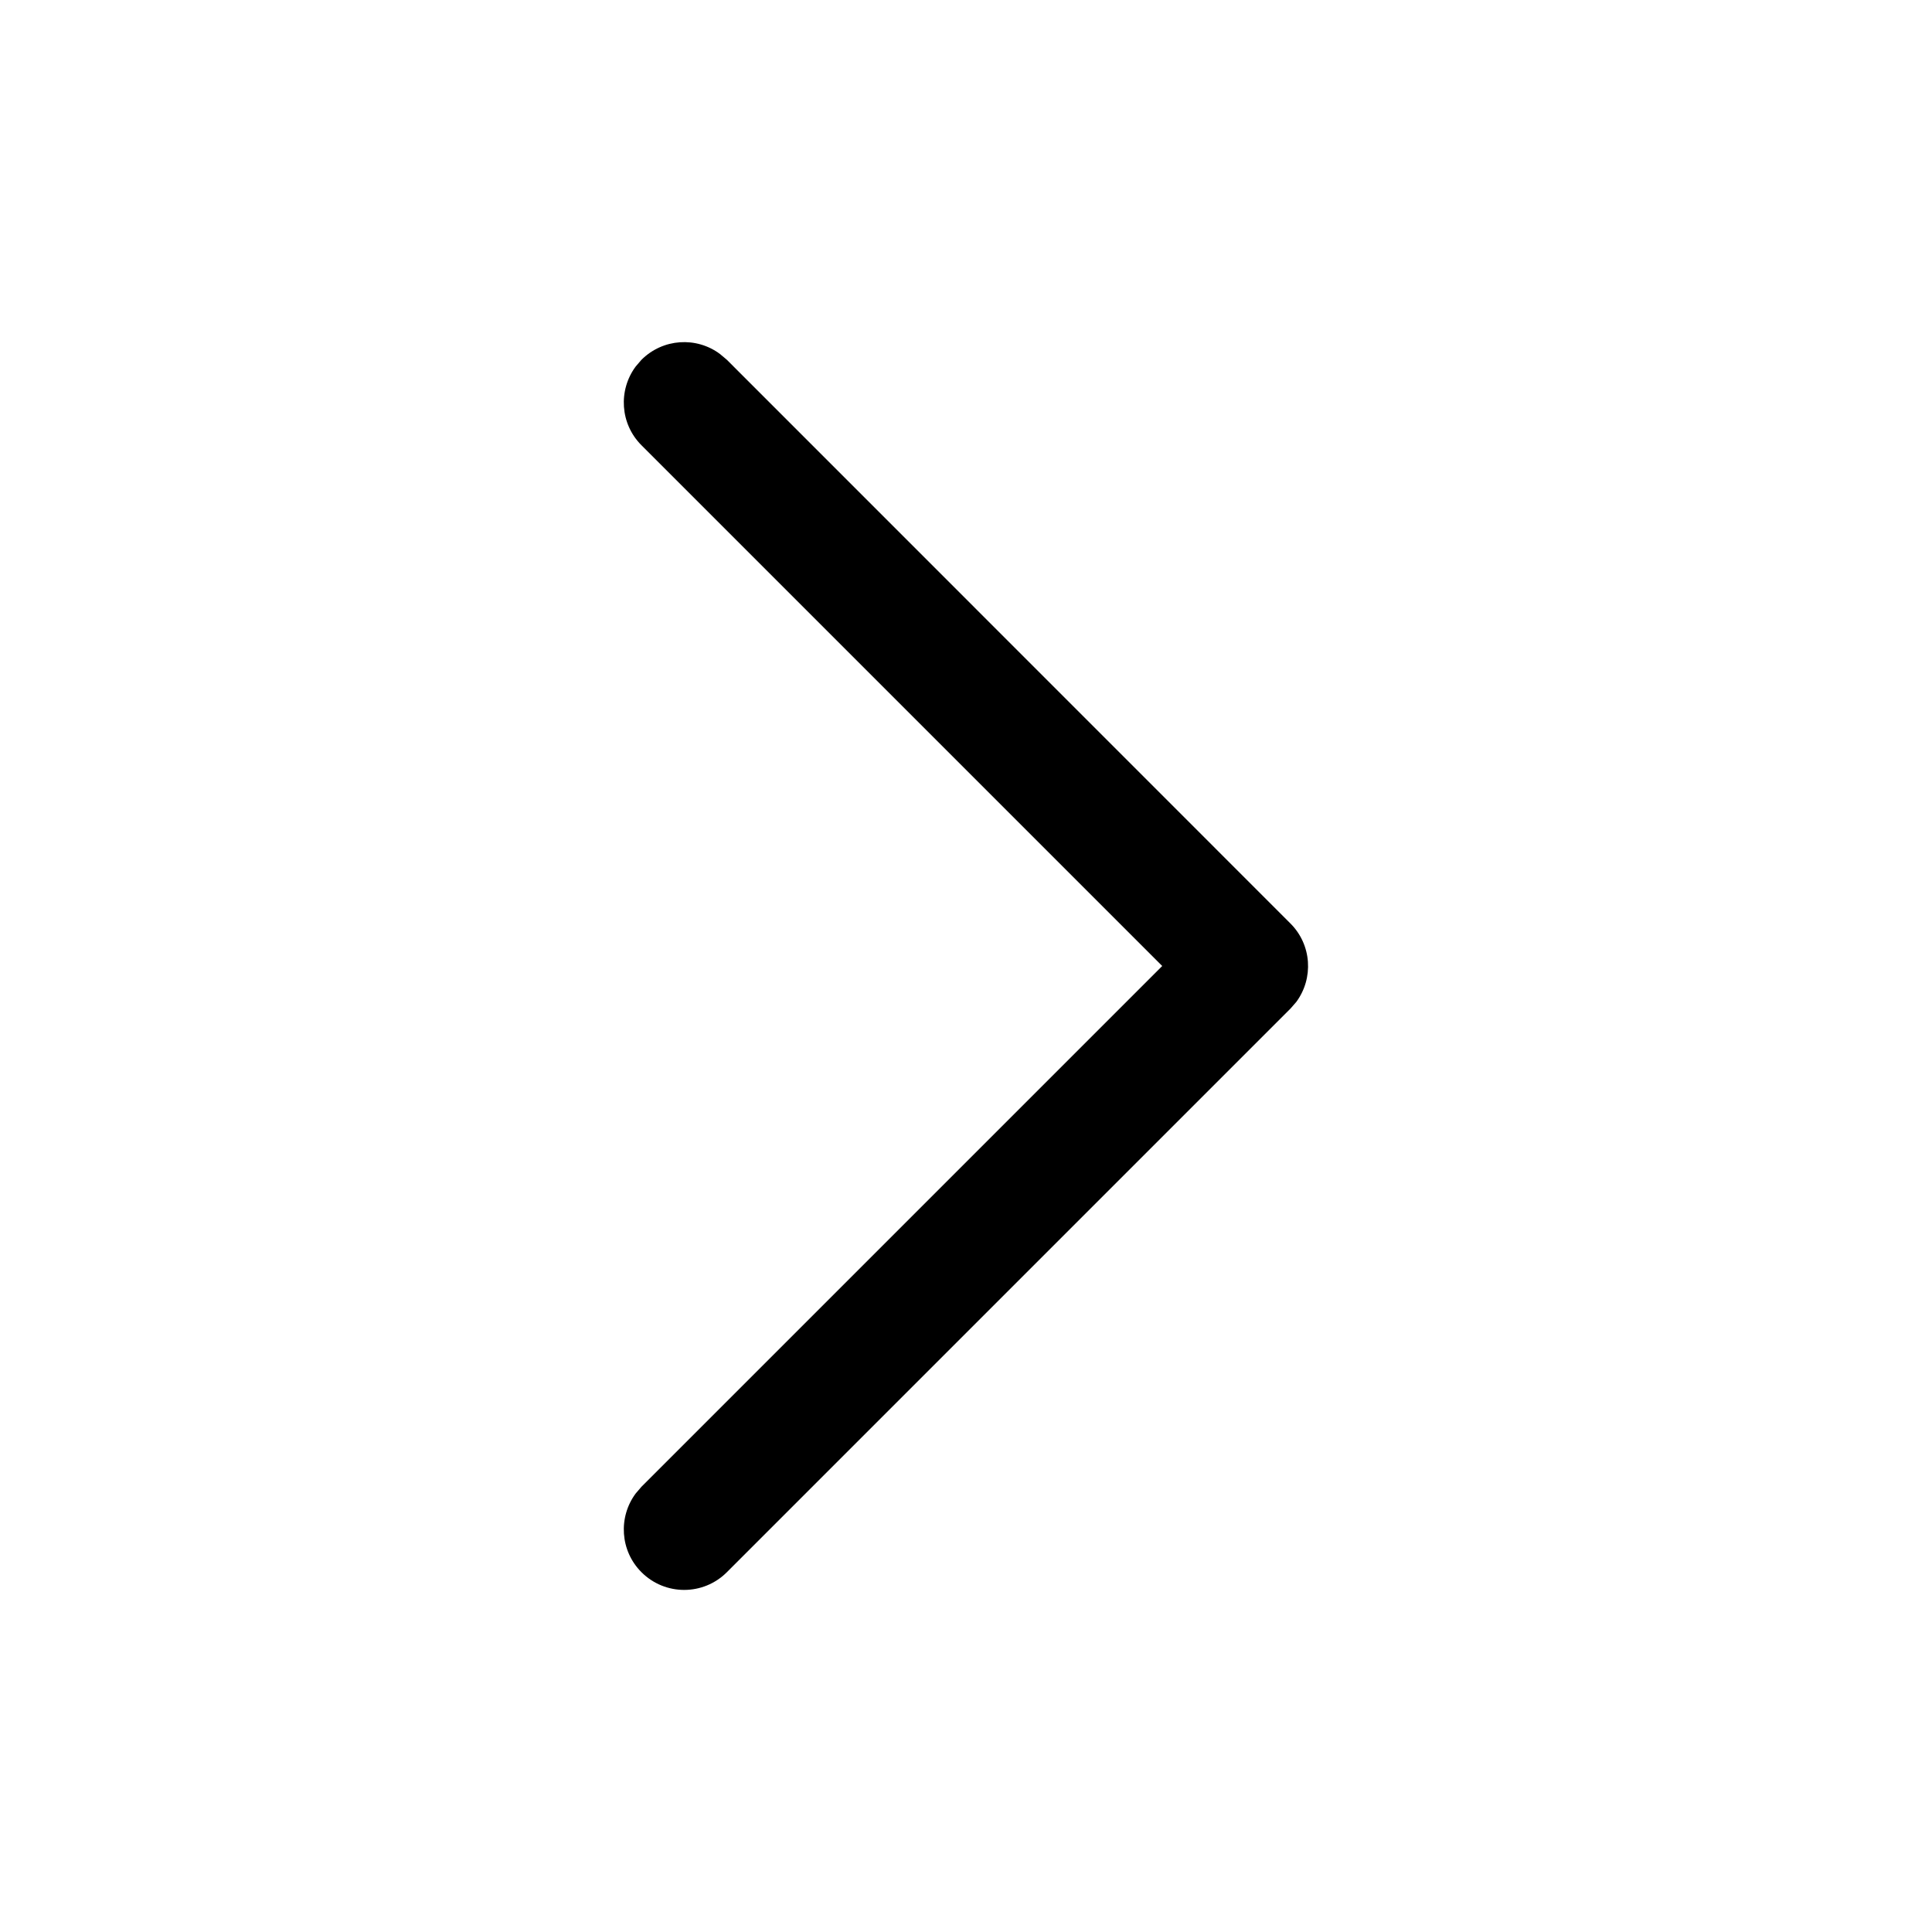 <svg xmlns="http://www.w3.org/2000/svg" width="16" height="16" viewBox="0 0 16 16" fill="none">
  <path d="M5.312 13.02C5.135 12.843 5.119 12.565 5.264 12.369L5.312 12.313L9.625 8L5.312 3.687C5.135 3.51 5.119 3.232 5.264 3.036L5.312 2.98C5.49 2.802 5.768 2.786 5.963 2.932L6.02 2.98L10.686 7.647C10.864 7.824 10.88 8.102 10.735 8.298L10.686 8.354L6.02 13.02C5.824 13.216 5.508 13.216 5.312 13.02Z" fill="color"/>
</svg>